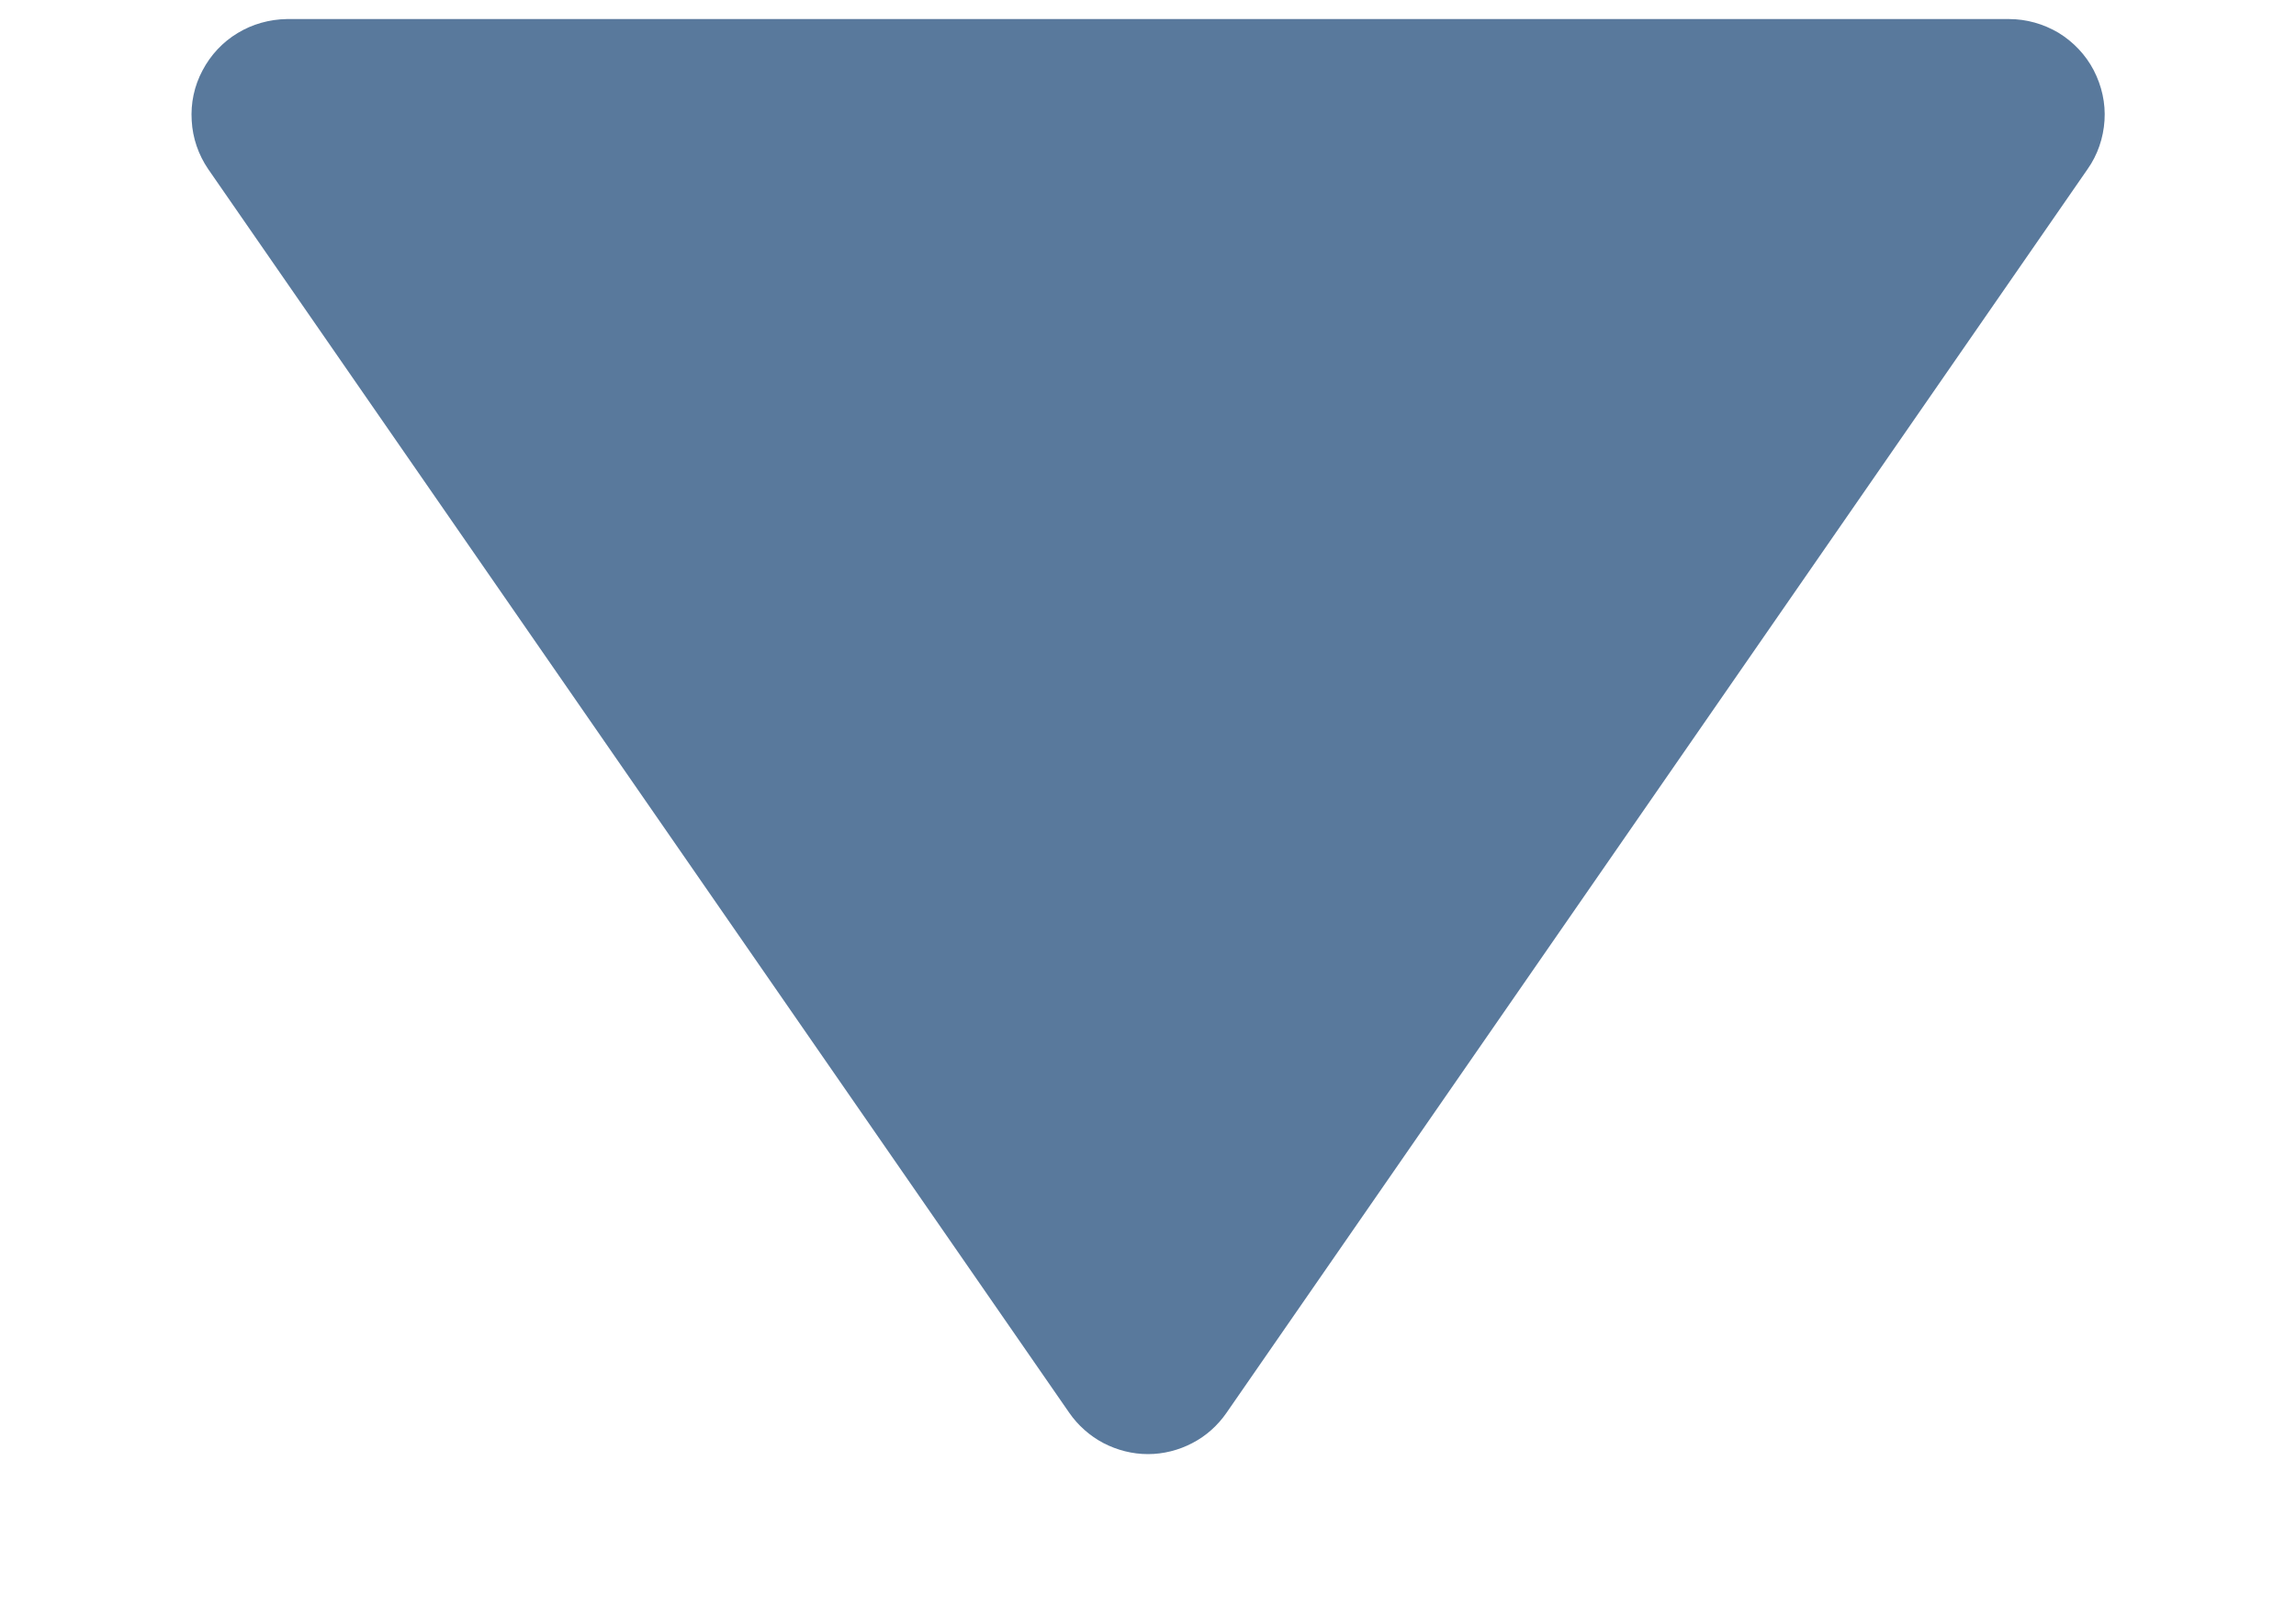 <svg width="10" height="7" viewBox="0 0 10 7" fill="none" xmlns="http://www.w3.org/2000/svg">
<path d="M4.657 6.154C4.695 6.209 4.747 6.255 4.806 6.286C4.866 6.317 4.932 6.334 5 6.334C5.067 6.334 5.134 6.317 5.193 6.286C5.253 6.255 5.304 6.209 5.342 6.154L9.092 0.737C9.136 0.675 9.161 0.601 9.166 0.525C9.171 0.449 9.154 0.374 9.119 0.306C9.084 0.239 9.031 0.183 8.966 0.143C8.9 0.104 8.826 0.083 8.75 0.083H1.25C1.174 0.084 1.099 0.105 1.035 0.144C0.97 0.183 0.917 0.24 0.882 0.307C0.846 0.374 0.83 0.45 0.835 0.526C0.839 0.601 0.864 0.674 0.907 0.737L4.657 6.154Z" fill="#59799C"/>
</svg>

